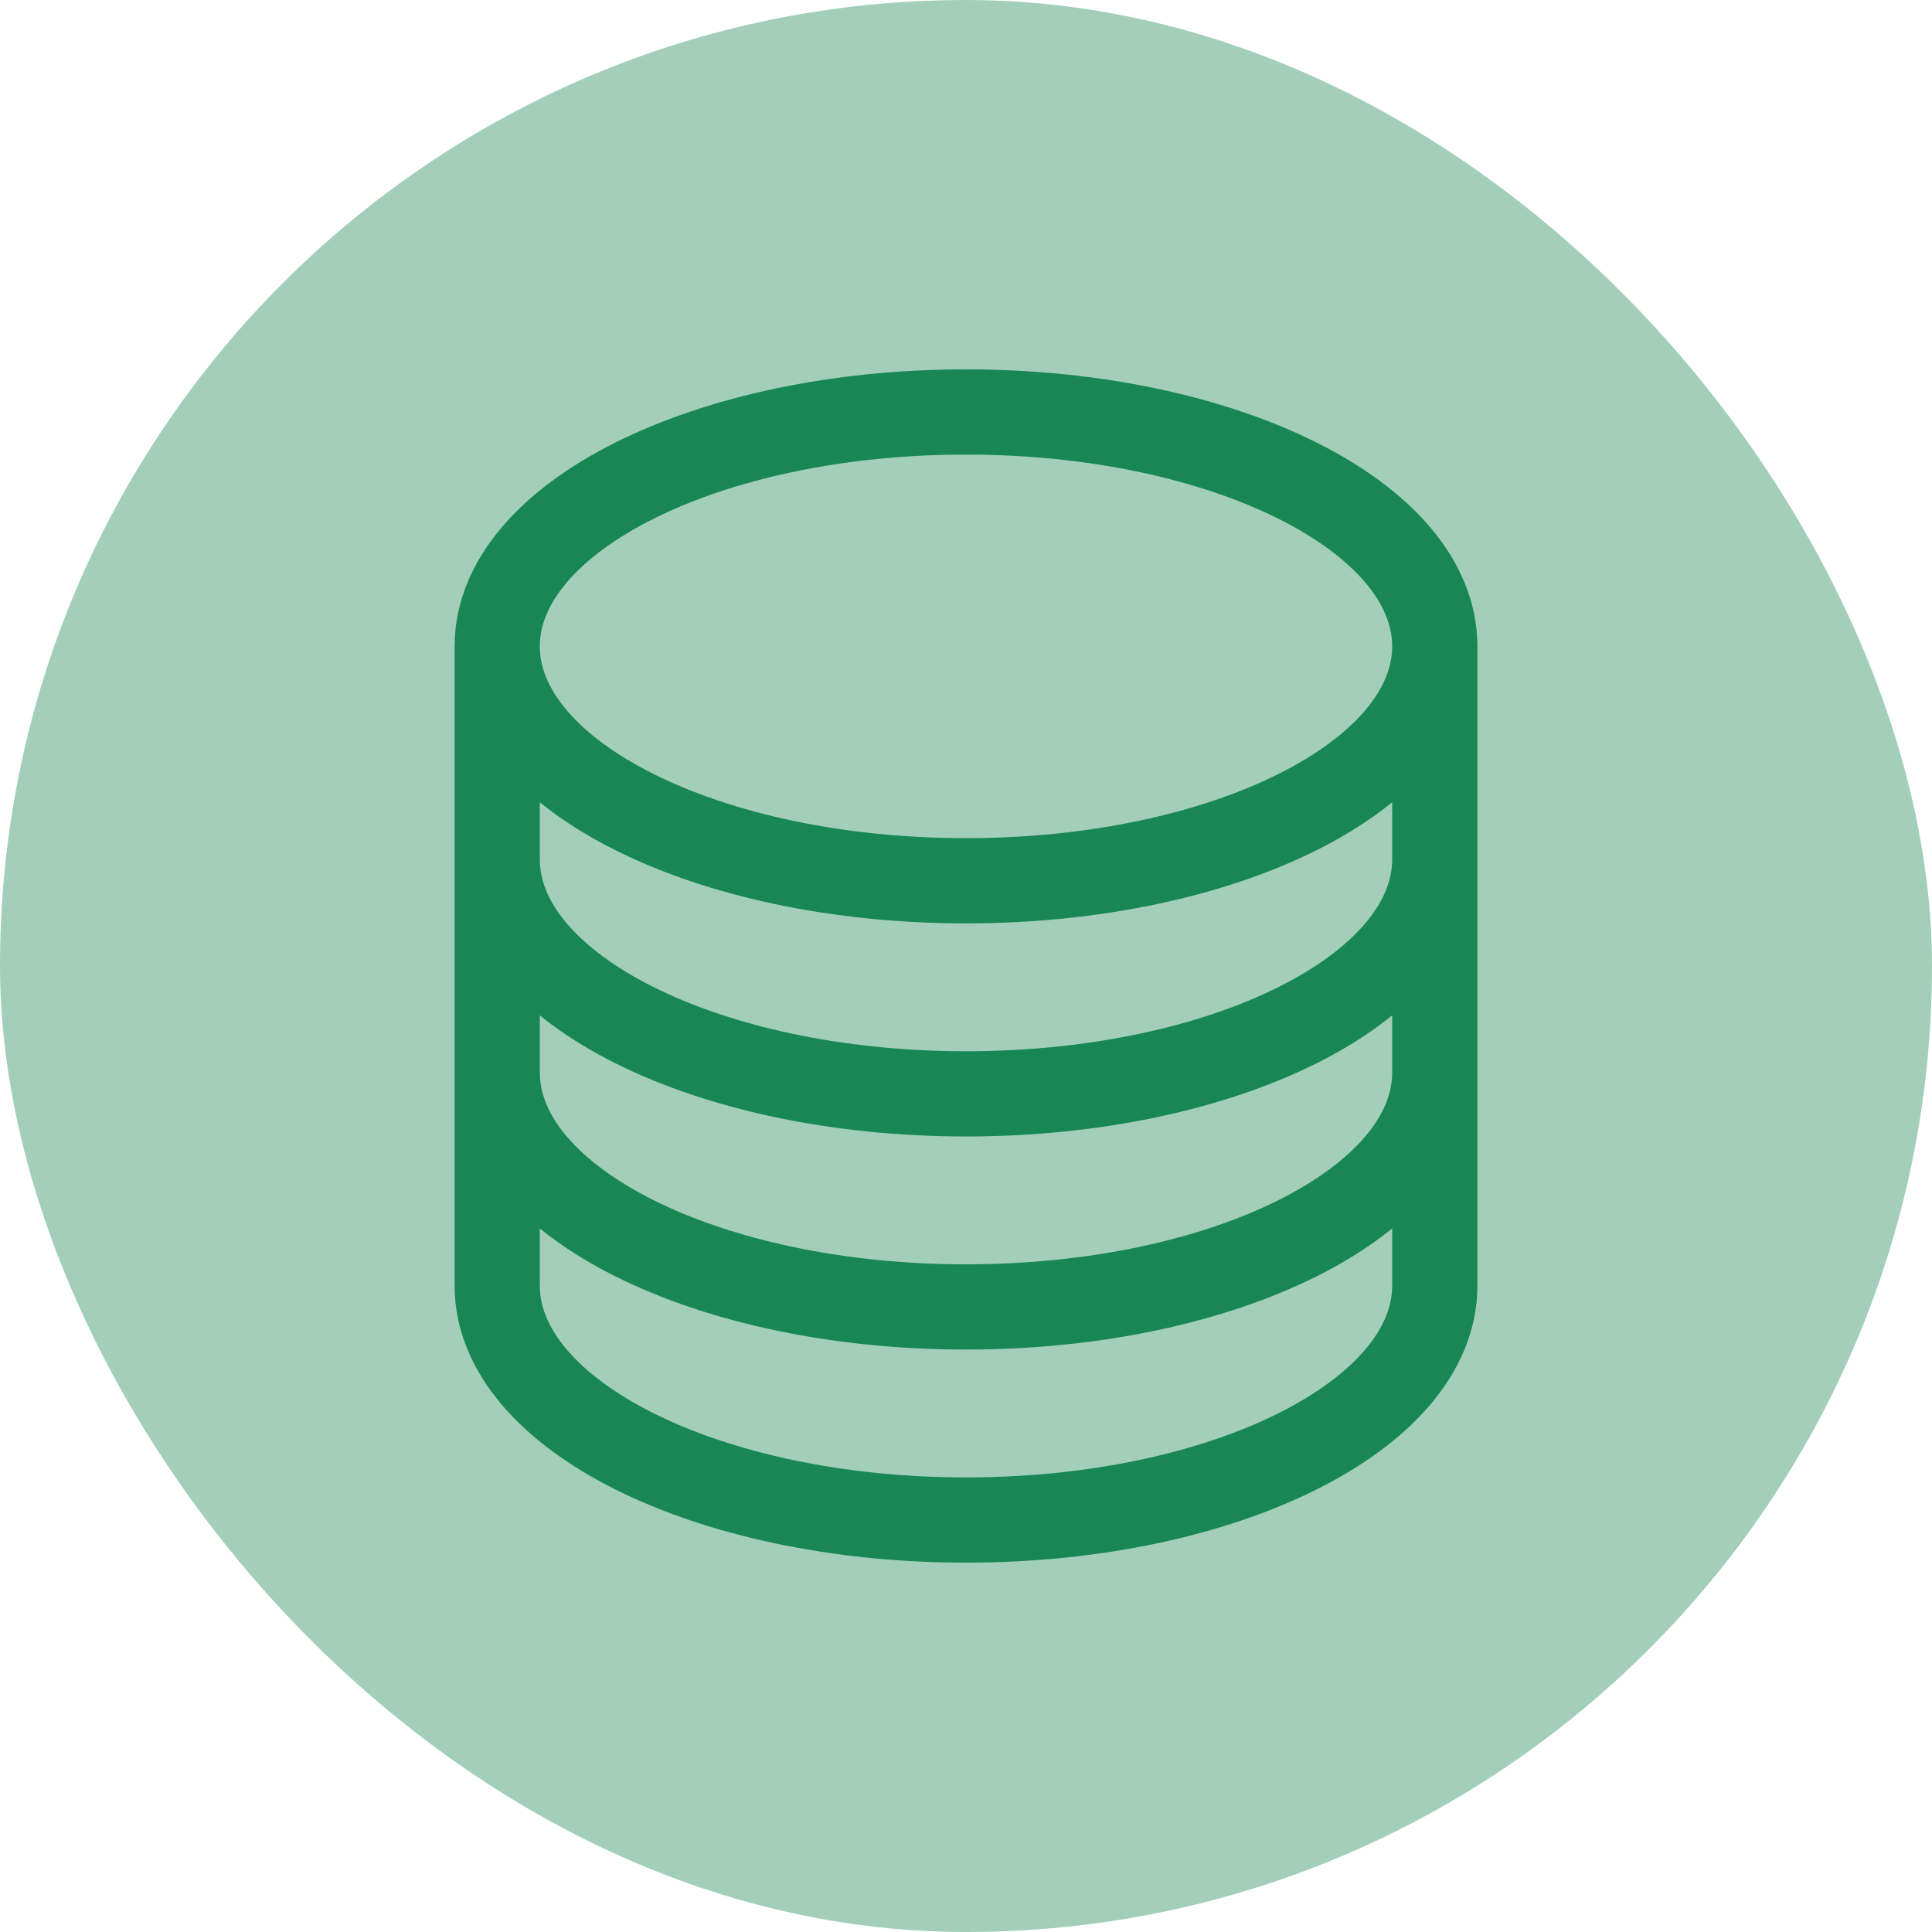 <svg width="34" height="34" viewBox="0 0 34 34" fill="none" xmlns="http://www.w3.org/2000/svg">
<rect width="34" height="34" rx="17" fill="#198754" fill-opacity="0.4"/>
<path d="M25.25 11.375C25.25 13.653 21.556 15.5 17 15.5C12.444 15.5 8.75 13.653 8.75 11.375M25.25 11.375C25.25 9.097 21.556 7.25 17 7.25C12.444 7.25 8.75 9.097 8.75 11.375M25.25 11.375V22.625C25.25 24.903 21.556 26.75 17 26.75C12.444 26.75 8.75 24.903 8.75 22.625V11.375M25.25 11.375V15.125M8.75 11.375V15.125M25.25 15.125V18.875C25.25 21.153 21.556 23 17 23C12.444 23 8.75 21.153 8.75 18.875V15.125M25.25 15.125C25.25 17.403 21.556 19.25 17 19.25C12.444 19.25 8.75 17.403 8.75 15.125" stroke="#198754" stroke-width="1.5" stroke-linecap="round" stroke-linejoin="round"/>
</svg>

